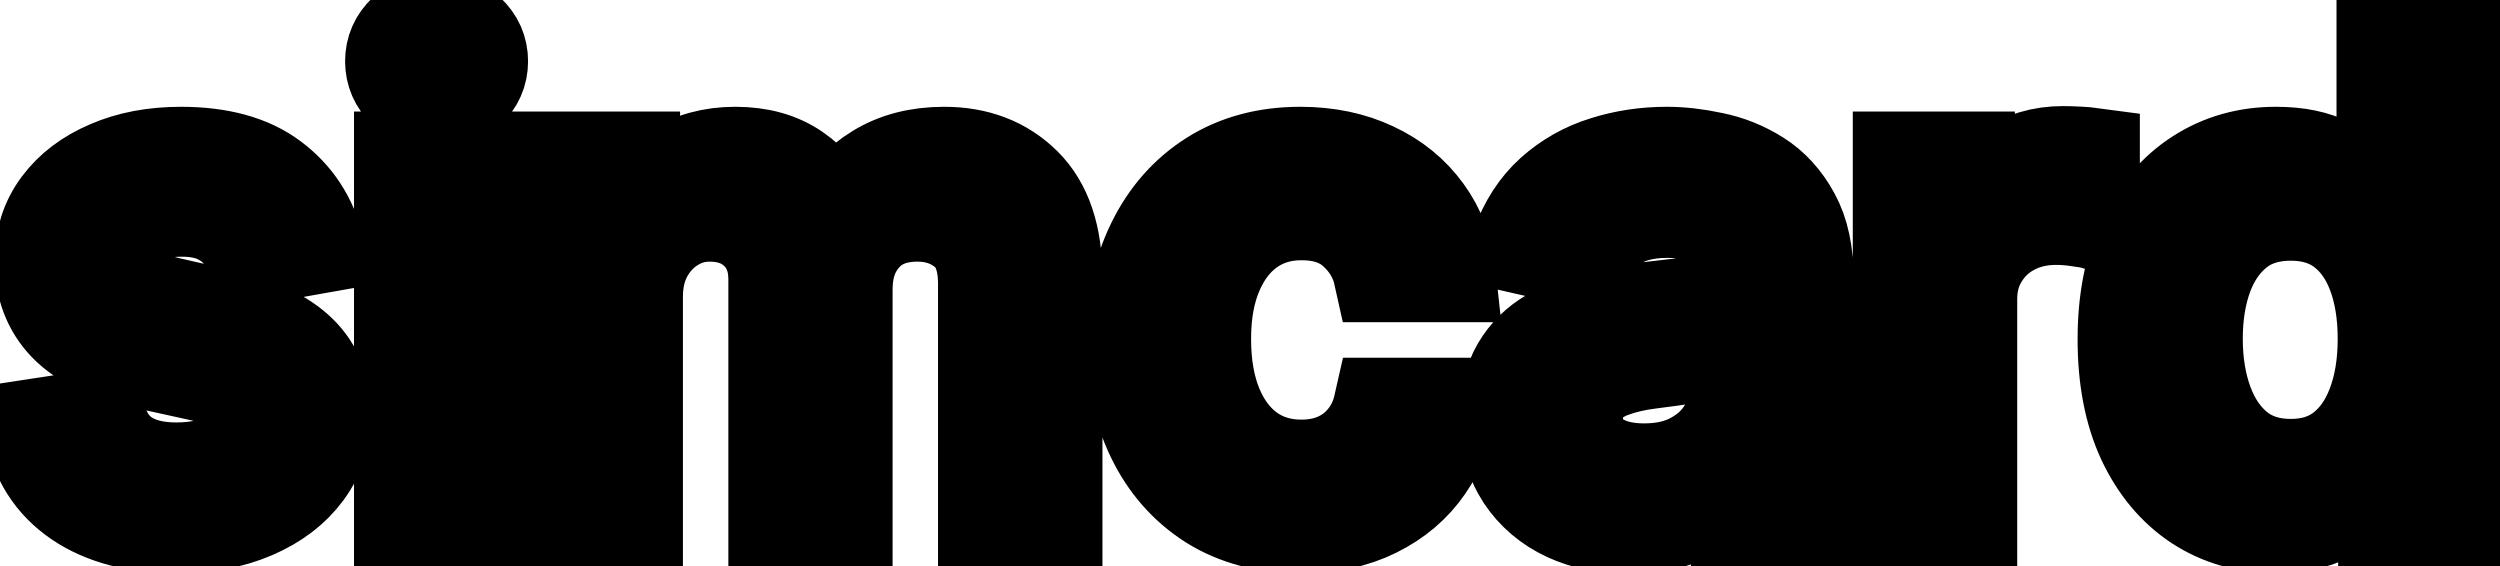 <svg viewBox="0 0 53 12" fill="none" stroke-width="2" stroke="currentColor" aria-hidden="true">
  <path d="M6.722 5.228L5.374 5.467C5.318 5.294 5.228 5.13 5.106 4.974C4.987 4.819 4.824 4.691 4.619 4.592C4.413 4.492 4.156 4.442 3.848 4.442C3.427 4.442 3.076 4.537 2.794 4.726C2.512 4.911 2.371 5.152 2.371 5.447C2.371 5.702 2.466 5.907 2.655 6.063C2.844 6.219 3.149 6.347 3.57 6.446L4.783 6.724C5.485 6.887 6.009 7.137 6.354 7.475C6.698 7.813 6.871 8.252 6.871 8.793C6.871 9.25 6.738 9.658 6.473 10.016C6.211 10.37 5.845 10.649 5.374 10.851C4.907 11.053 4.365 11.154 3.749 11.154C2.893 11.154 2.196 10.972 1.656 10.607C1.115 10.239 0.784 9.717 0.661 9.041L2.098 8.822C2.188 9.197 2.371 9.48 2.65 9.673C2.928 9.862 3.291 9.956 3.739 9.956C4.226 9.956 4.615 9.855 4.907 9.653C5.199 9.447 5.344 9.197 5.344 8.902C5.344 8.663 5.255 8.463 5.076 8.3C4.9 8.138 4.63 8.015 4.266 7.933L2.973 7.649C2.26 7.487 1.733 7.228 1.392 6.874C1.054 6.519 0.885 6.07 0.885 5.526C0.885 5.076 1.011 4.681 1.263 4.343C1.515 4.005 1.863 3.741 2.307 3.553C2.751 3.36 3.26 3.264 3.833 3.264C4.658 3.264 5.308 3.443 5.782 3.801C6.256 4.156 6.569 4.631 6.722 5.228ZM8.505 11V3.364H9.992V11H8.505ZM9.256 2.185C8.997 2.185 8.775 2.099 8.59 1.927C8.407 1.751 8.316 1.542 8.316 1.3C8.316 1.055 8.407 0.846 8.59 0.674C8.775 0.498 8.997 0.411 9.256 0.411C9.514 0.411 9.735 0.498 9.917 0.674C10.103 0.846 10.195 1.055 10.195 1.3C10.195 1.542 10.103 1.751 9.917 1.927C9.735 2.099 9.514 2.185 9.256 2.185ZM11.992 11V3.364H13.418V4.607H13.513C13.672 4.186 13.932 3.857 14.293 3.622C14.655 3.384 15.087 3.264 15.591 3.264C16.101 3.264 16.529 3.384 16.874 3.622C17.222 3.861 17.479 4.189 17.644 4.607H17.724C17.906 4.199 18.196 3.874 18.594 3.632C18.991 3.387 19.465 3.264 20.016 3.264C20.708 3.264 21.273 3.481 21.711 3.915C22.152 4.35 22.372 5.004 22.372 5.879V11H20.886V6.018C20.886 5.501 20.745 5.127 20.463 4.895C20.181 4.663 19.845 4.547 19.454 4.547C18.97 4.547 18.594 4.696 18.325 4.994C18.057 5.289 17.923 5.669 17.923 6.133V11H16.441V5.924C16.441 5.51 16.312 5.177 16.053 4.925C15.795 4.673 15.458 4.547 15.044 4.547C14.762 4.547 14.502 4.621 14.264 4.771C14.028 4.916 13.838 5.12 13.692 5.382C13.549 5.644 13.478 5.947 13.478 6.292V11H11.992ZM27.581 11.154C26.842 11.154 26.206 10.987 25.672 10.652C25.142 10.314 24.734 9.848 24.449 9.255C24.164 8.662 24.021 7.982 24.021 7.217C24.021 6.441 24.167 5.757 24.459 5.163C24.751 4.567 25.162 4.101 25.692 3.766C26.222 3.432 26.847 3.264 27.566 3.264C28.146 3.264 28.663 3.372 29.117 3.587C29.571 3.799 29.938 4.098 30.216 4.482C30.498 4.867 30.665 5.316 30.718 5.83H29.271C29.192 5.472 29.01 5.163 28.725 4.905C28.443 4.646 28.065 4.517 27.591 4.517C27.177 4.517 26.814 4.626 26.502 4.845C26.194 5.061 25.954 5.369 25.781 5.77C25.609 6.168 25.523 6.638 25.523 7.182C25.523 7.739 25.607 8.219 25.776 8.624C25.945 9.028 26.184 9.341 26.492 9.563C26.804 9.785 27.17 9.896 27.591 9.896C27.873 9.896 28.128 9.845 28.357 9.742C28.589 9.636 28.783 9.485 28.938 9.29C29.098 9.094 29.209 8.859 29.271 8.584H30.718C30.665 9.078 30.504 9.518 30.236 9.906C29.968 10.294 29.608 10.599 29.157 10.821C28.71 11.043 28.184 11.154 27.581 11.154ZM34.53 11.169C34.046 11.169 33.609 11.079 33.218 10.901C32.827 10.718 32.517 10.455 32.288 10.11C32.063 9.765 31.95 9.343 31.95 8.842C31.95 8.411 32.033 8.057 32.199 7.778C32.364 7.5 32.588 7.28 32.87 7.117C33.151 6.955 33.466 6.832 33.814 6.749C34.162 6.666 34.517 6.603 34.878 6.56C35.336 6.507 35.707 6.464 35.992 6.431C36.277 6.395 36.484 6.337 36.613 6.257C36.742 6.178 36.807 6.048 36.807 5.869V5.835C36.807 5.4 36.684 5.064 36.439 4.825C36.197 4.587 35.836 4.467 35.355 4.467C34.855 4.467 34.461 4.578 34.172 4.8C33.887 5.019 33.69 5.263 33.581 5.531L32.184 5.213C32.349 4.749 32.591 4.375 32.909 4.089C33.231 3.801 33.6 3.592 34.018 3.463C34.436 3.33 34.875 3.264 35.336 3.264C35.641 3.264 35.964 3.301 36.305 3.374C36.65 3.443 36.971 3.572 37.27 3.761C37.571 3.95 37.818 4.22 38.01 4.572C38.203 4.92 38.299 5.372 38.299 5.929V11H36.847V9.956H36.787C36.691 10.148 36.547 10.337 36.355 10.523C36.163 10.708 35.916 10.863 35.614 10.985C35.312 11.108 34.951 11.169 34.53 11.169ZM34.853 9.976C35.264 9.976 35.616 9.895 35.907 9.732C36.202 9.57 36.426 9.358 36.578 9.096C36.734 8.831 36.812 8.547 36.812 8.246V7.261C36.759 7.314 36.656 7.364 36.504 7.411C36.355 7.454 36.184 7.492 35.992 7.525C35.8 7.555 35.612 7.583 35.43 7.609C35.248 7.633 35.095 7.652 34.973 7.669C34.684 7.705 34.421 7.767 34.182 7.853C33.947 7.939 33.758 8.063 33.615 8.226C33.476 8.385 33.407 8.597 33.407 8.862C33.407 9.23 33.542 9.509 33.814 9.697C34.086 9.883 34.432 9.976 34.853 9.976ZM40.279 11V3.364H41.715V4.577H41.795C41.934 4.166 42.179 3.843 42.531 3.607C42.885 3.369 43.286 3.249 43.734 3.249C43.827 3.249 43.936 3.253 44.062 3.259C44.191 3.266 44.292 3.274 44.365 3.284V4.706C44.306 4.689 44.2 4.671 44.047 4.651C43.895 4.628 43.742 4.616 43.59 4.616C43.238 4.616 42.925 4.691 42.65 4.84C42.378 4.986 42.163 5.19 42.004 5.452C41.845 5.71 41.765 6.005 41.765 6.337V11H40.279ZM48.237 11.149C47.62 11.149 47.07 10.992 46.586 10.677C46.106 10.359 45.728 9.906 45.453 9.32C45.181 8.73 45.045 8.022 45.045 7.197C45.045 6.371 45.183 5.665 45.458 5.079C45.736 4.492 46.117 4.043 46.601 3.732C47.085 3.42 47.634 3.264 48.247 3.264C48.721 3.264 49.102 3.344 49.39 3.503C49.682 3.659 49.907 3.841 50.066 4.05C50.229 4.259 50.355 4.442 50.444 4.602H50.534V0.818H52.02V11H50.569V9.812H50.444C50.355 9.974 50.225 10.16 50.056 10.369C49.891 10.577 49.662 10.76 49.37 10.915C49.079 11.071 48.701 11.149 48.237 11.149ZM48.565 9.881C48.992 9.881 49.354 9.769 49.649 9.543C49.947 9.315 50.172 8.998 50.325 8.594C50.481 8.189 50.559 7.719 50.559 7.182C50.559 6.652 50.482 6.188 50.33 5.79C50.177 5.392 49.954 5.082 49.659 4.86C49.364 4.638 48.999 4.527 48.565 4.527C48.117 4.527 47.745 4.643 47.446 4.875C47.148 5.107 46.923 5.424 46.77 5.825C46.621 6.226 46.547 6.678 46.547 7.182C46.547 7.692 46.623 8.151 46.775 8.559C46.928 8.967 47.153 9.29 47.451 9.528C47.753 9.764 48.124 9.881 48.565 9.881Z" fill="black"/>
</svg>
